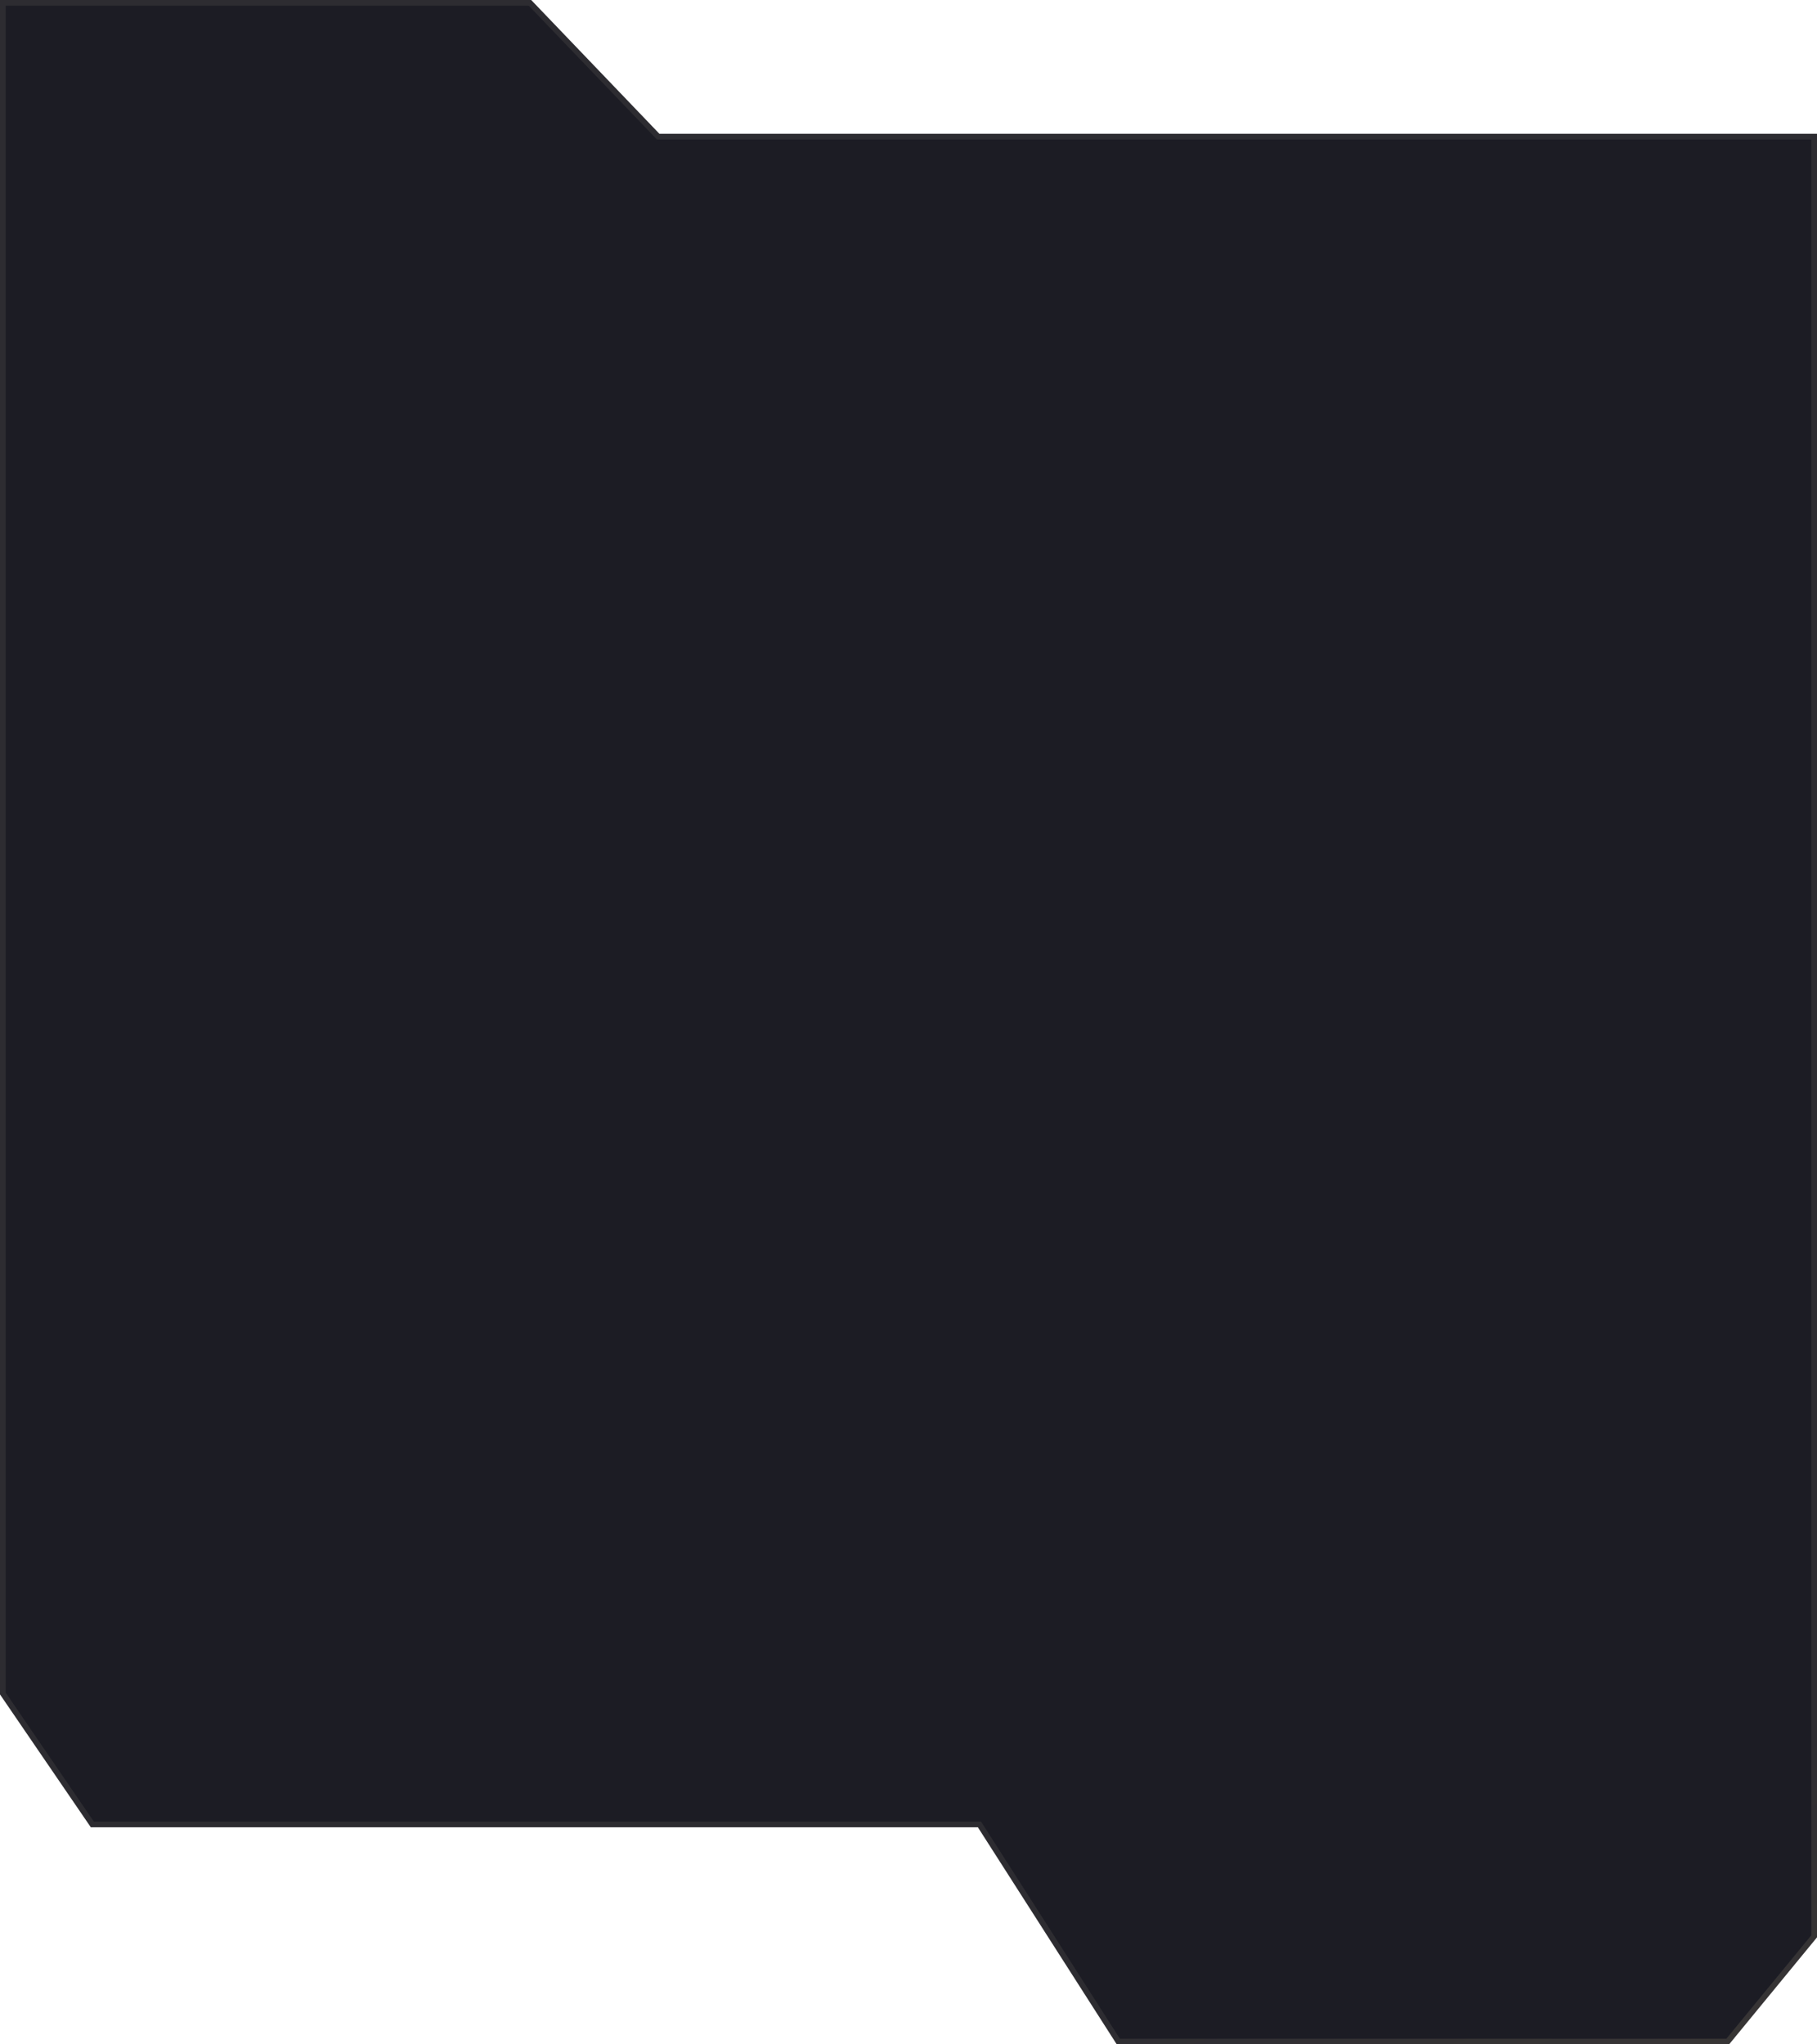 <svg width="320" height="360" viewBox="0 0 320 360" fill="none" xmlns="http://www.w3.org/2000/svg">
<g filter="url(#filter0_b_4_73)">
<path d="M8 310.079L-6.01291e-07 298.378L-3.51281e-06 3.23213e-06L49.678 2.73037e-06L93.549 2.28725e-06L116.129 23.56L140.645 23.56L192.258 23.56L242.581 23.56L320 23.56L320 58.794L320 341.152L304.516 360L196.678 360L172.226 321.779L16 321.779L8 310.079Z" fill="#1C1C24"/>
<path d="M8.413 309.796L0.5 298.224L0.5 0.5L49.678 0.5L93.335 0.5L115.768 23.906L115.916 24.06L116.129 24.06L140.645 24.06L192.258 24.06L242.581 24.06L319.5 24.06L319.5 58.794L319.5 340.973L304.28 359.5L196.951 359.5L172.647 321.509L172.5 321.279L172.226 321.279L16.264 321.279L8.413 309.796Z" stroke="url(#paint0_linear_4_73)" stroke-opacity="0.5"/>
<path d="M8.413 309.796L0.5 298.224L0.5 0.5L49.678 0.5L93.335 0.5L115.768 23.906L115.916 24.06L116.129 24.06L140.645 24.06L192.258 24.06L242.581 24.06L319.5 24.06L319.5 58.794L319.5 340.973L304.28 359.5L196.951 359.5L172.647 321.509L172.5 321.279L172.226 321.279L16.264 321.279L8.413 309.796Z" stroke="url(#paint1_linear_4_73)" stroke-opacity="0.2"/>
</g>
<defs>
<filter id="filter0_b_4_73" x="-15" y="-15" width="350" height="390" filterUnits="userSpaceOnUse" color-interpolation-filters="sRGB">
<feFlood flood-opacity="0" result="BackgroundImageFix"/>
<feGaussianBlur in="BackgroundImageFix" stdDeviation="7.5"/>
<feComposite in2="SourceAlpha" operator="in" result="effect1_backgroundBlur_4_73"/>
<feBlend mode="normal" in="SourceGraphic" in2="effect1_backgroundBlur_4_73" result="shape"/>
</filter>
<linearGradient id="paint0_linear_4_73" x1="722.449" y1="260.804" x2="677.007" y2="142.773" gradientUnits="userSpaceOnUse">
<stop offset="0.01" stop-color="#E3D2AD" stop-opacity="0.14"/>
<stop offset="0.419" stop-color="#AA9464" stop-opacity="0.16"/>
<stop offset="0.81" stop-color="#DBC699" stop-opacity="0"/>
</linearGradient>
<linearGradient id="paint1_linear_4_73" x1="479.372" y1="236.479" x2="584.921" y2="221.311" gradientUnits="userSpaceOnUse">
<stop stop-color="#E3D2AD" stop-opacity="0.45"/>
<stop offset="1" stop-color="#E3D2AD" stop-opacity="0"/>
</linearGradient>
</defs>
</svg>
